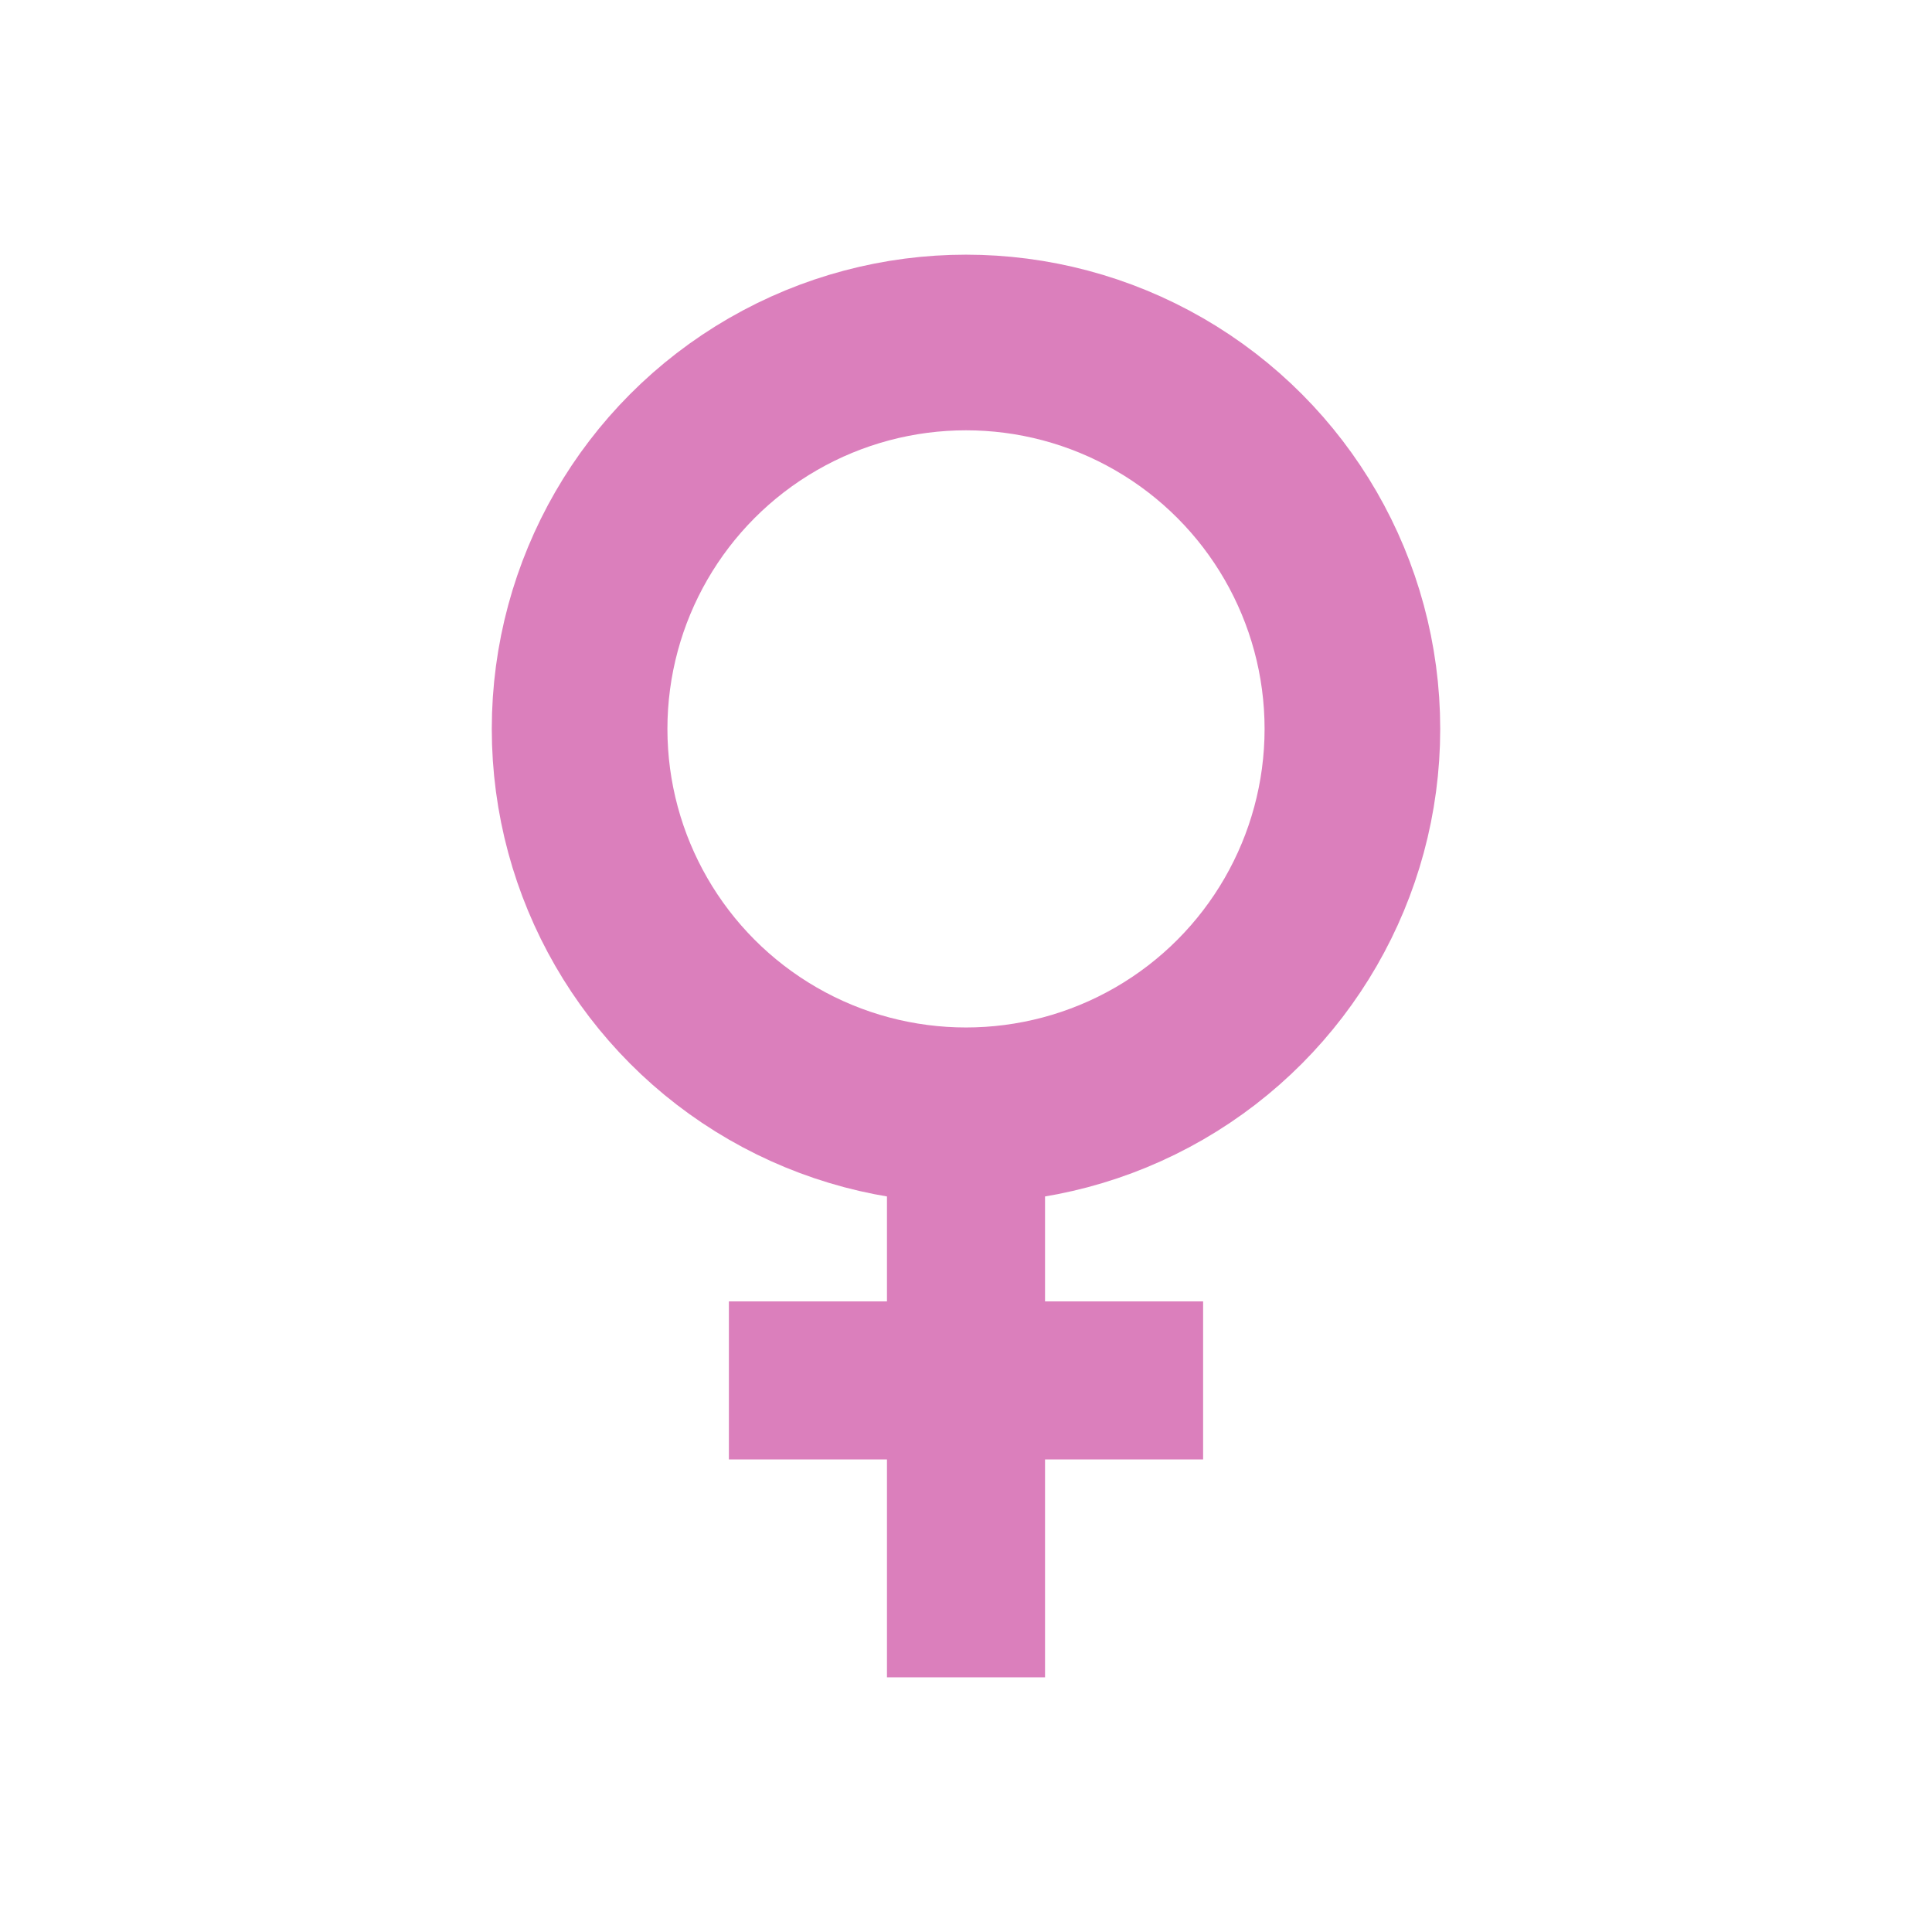<svg xmlns="http://www.w3.org/2000/svg" width="22" height="22" viewBox="0 0 22 22">
    <g data-name="그룹 20572">
        <path data-name="사각형 13491" style="fill:none" d="M0 0h22v22H0z"/>
        <g data-name="그룹 9622">
            <path data-name="사각형 2816" transform="translate(2 2)" style="fill:none" d="M0 0h18v18H0z"/>
            <g data-name="그룹 9611">
                <path data-name="사각형 2801" transform="rotate(180 5.95 9.55)" style="fill:#db7fbc" d="M0 0h1.8v6.3H0z"/>
                <g data-name="타원 10925" transform="rotate(180 8.2 6.85)" style="stroke:#db7fbc;stroke-width:2px;fill:none">
                    <circle cx="5.4" cy="5.4" r="5.4" style="stroke:none"/>
                    <circle cx="5.4" cy="5.4" r="4.4" style="fill:none"/>
                </g>
                <path data-name="사각형 2806" transform="translate(8.3 14.819)" style="fill:#db7fbc" d="M0 0h5.4v1.8H0z"/>
            </g>
        </g>
    </g>
</svg>
